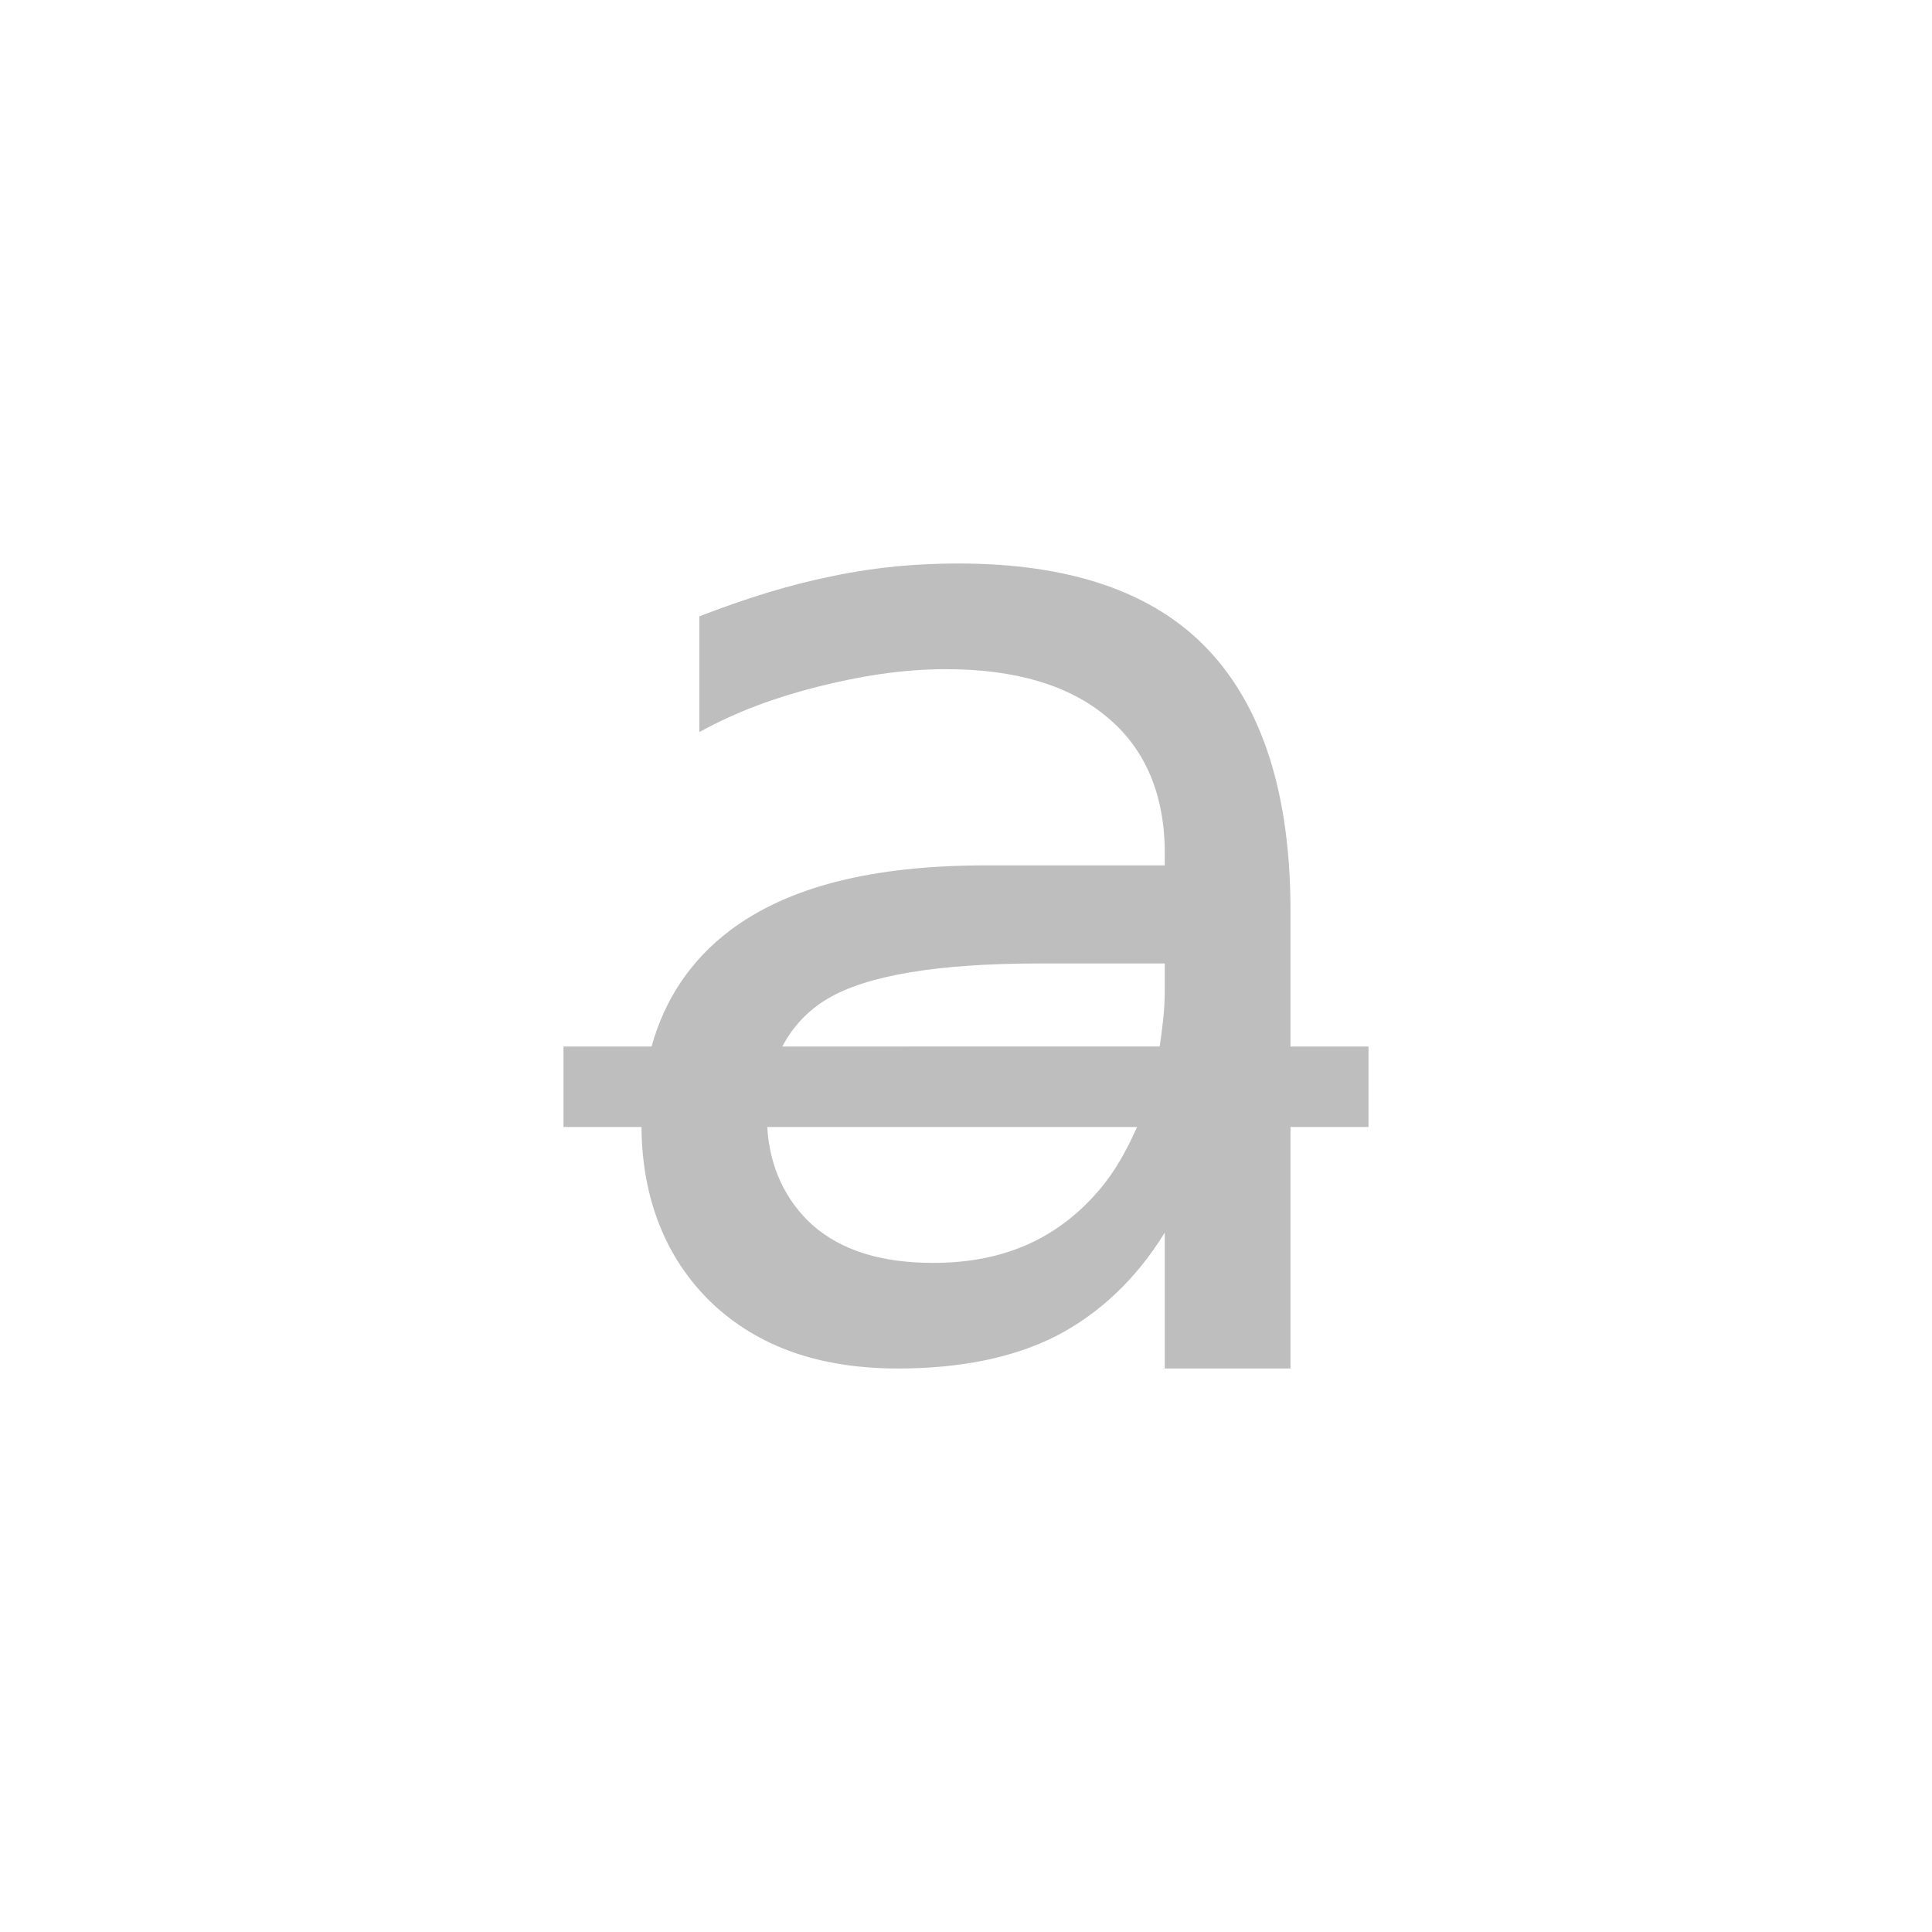 <svg width="96" height="96" version="1.1" xmlns="http://www.w3.org/2000/svg">
<path d="m 47.625,28 c -2.041,0 -4.096,0.172 -6.25,0.625 -2.154,0.431 -4.335,1.116 -6.625,2 v 5.75 C 36.655,35.332 38.562,34.646 40.625,34.125 42.688,33.604 44.823,33.25 47,33.25 c 3.424,0 6.118,0.788 8,2.375 1.904,1.565 2.876,3.87 2.876,6.75 V 43 H 49 c -5.692,0 -9.87,1.073 -12.75,3.25 -1.908,1.454 -3.215,3.376 -3.875,5.75 H 28 v 4 h 3.875 c 0.028,3.616 1.236,6.576 3.5,8.752 2.313,2.176 5.35,3.248 9.25,3.248 3.084,0 5.744,-0.536 7.875,-1.624 2.132,-1.112 3.948,-2.812 5.376,-5.128 V 68 h 6.248 V 56 H 68 V 52 H 64.124 V 45.25 C 64.124,39.445 62.72,35.107 60,32.25 57.28,29.393 53.135,28 47.625,28 Z m 4,19.875 H 57.876 V 49.25 c 0,0.976 -0.124,1.862 -0.252,2.75 H 38.875 c 0.506,-0.976 1.275,-1.797 2.25,-2.375 1.95,-1.156 5.444,-1.75 10.5,-1.75 z M 38.125,56 H 56.5 c -0.506,1.14 -1.096,2.212 -1.875,3.124 -2.086,2.448 -4.78,3.628 -8.25,3.628 -2.517,0 -4.526,-0.584 -6,-1.876 C 39.035,59.66 38.237,57.996 38.125,56 Z" id="path2" fill="#bebebe" stroke-width="4"/>
</svg>